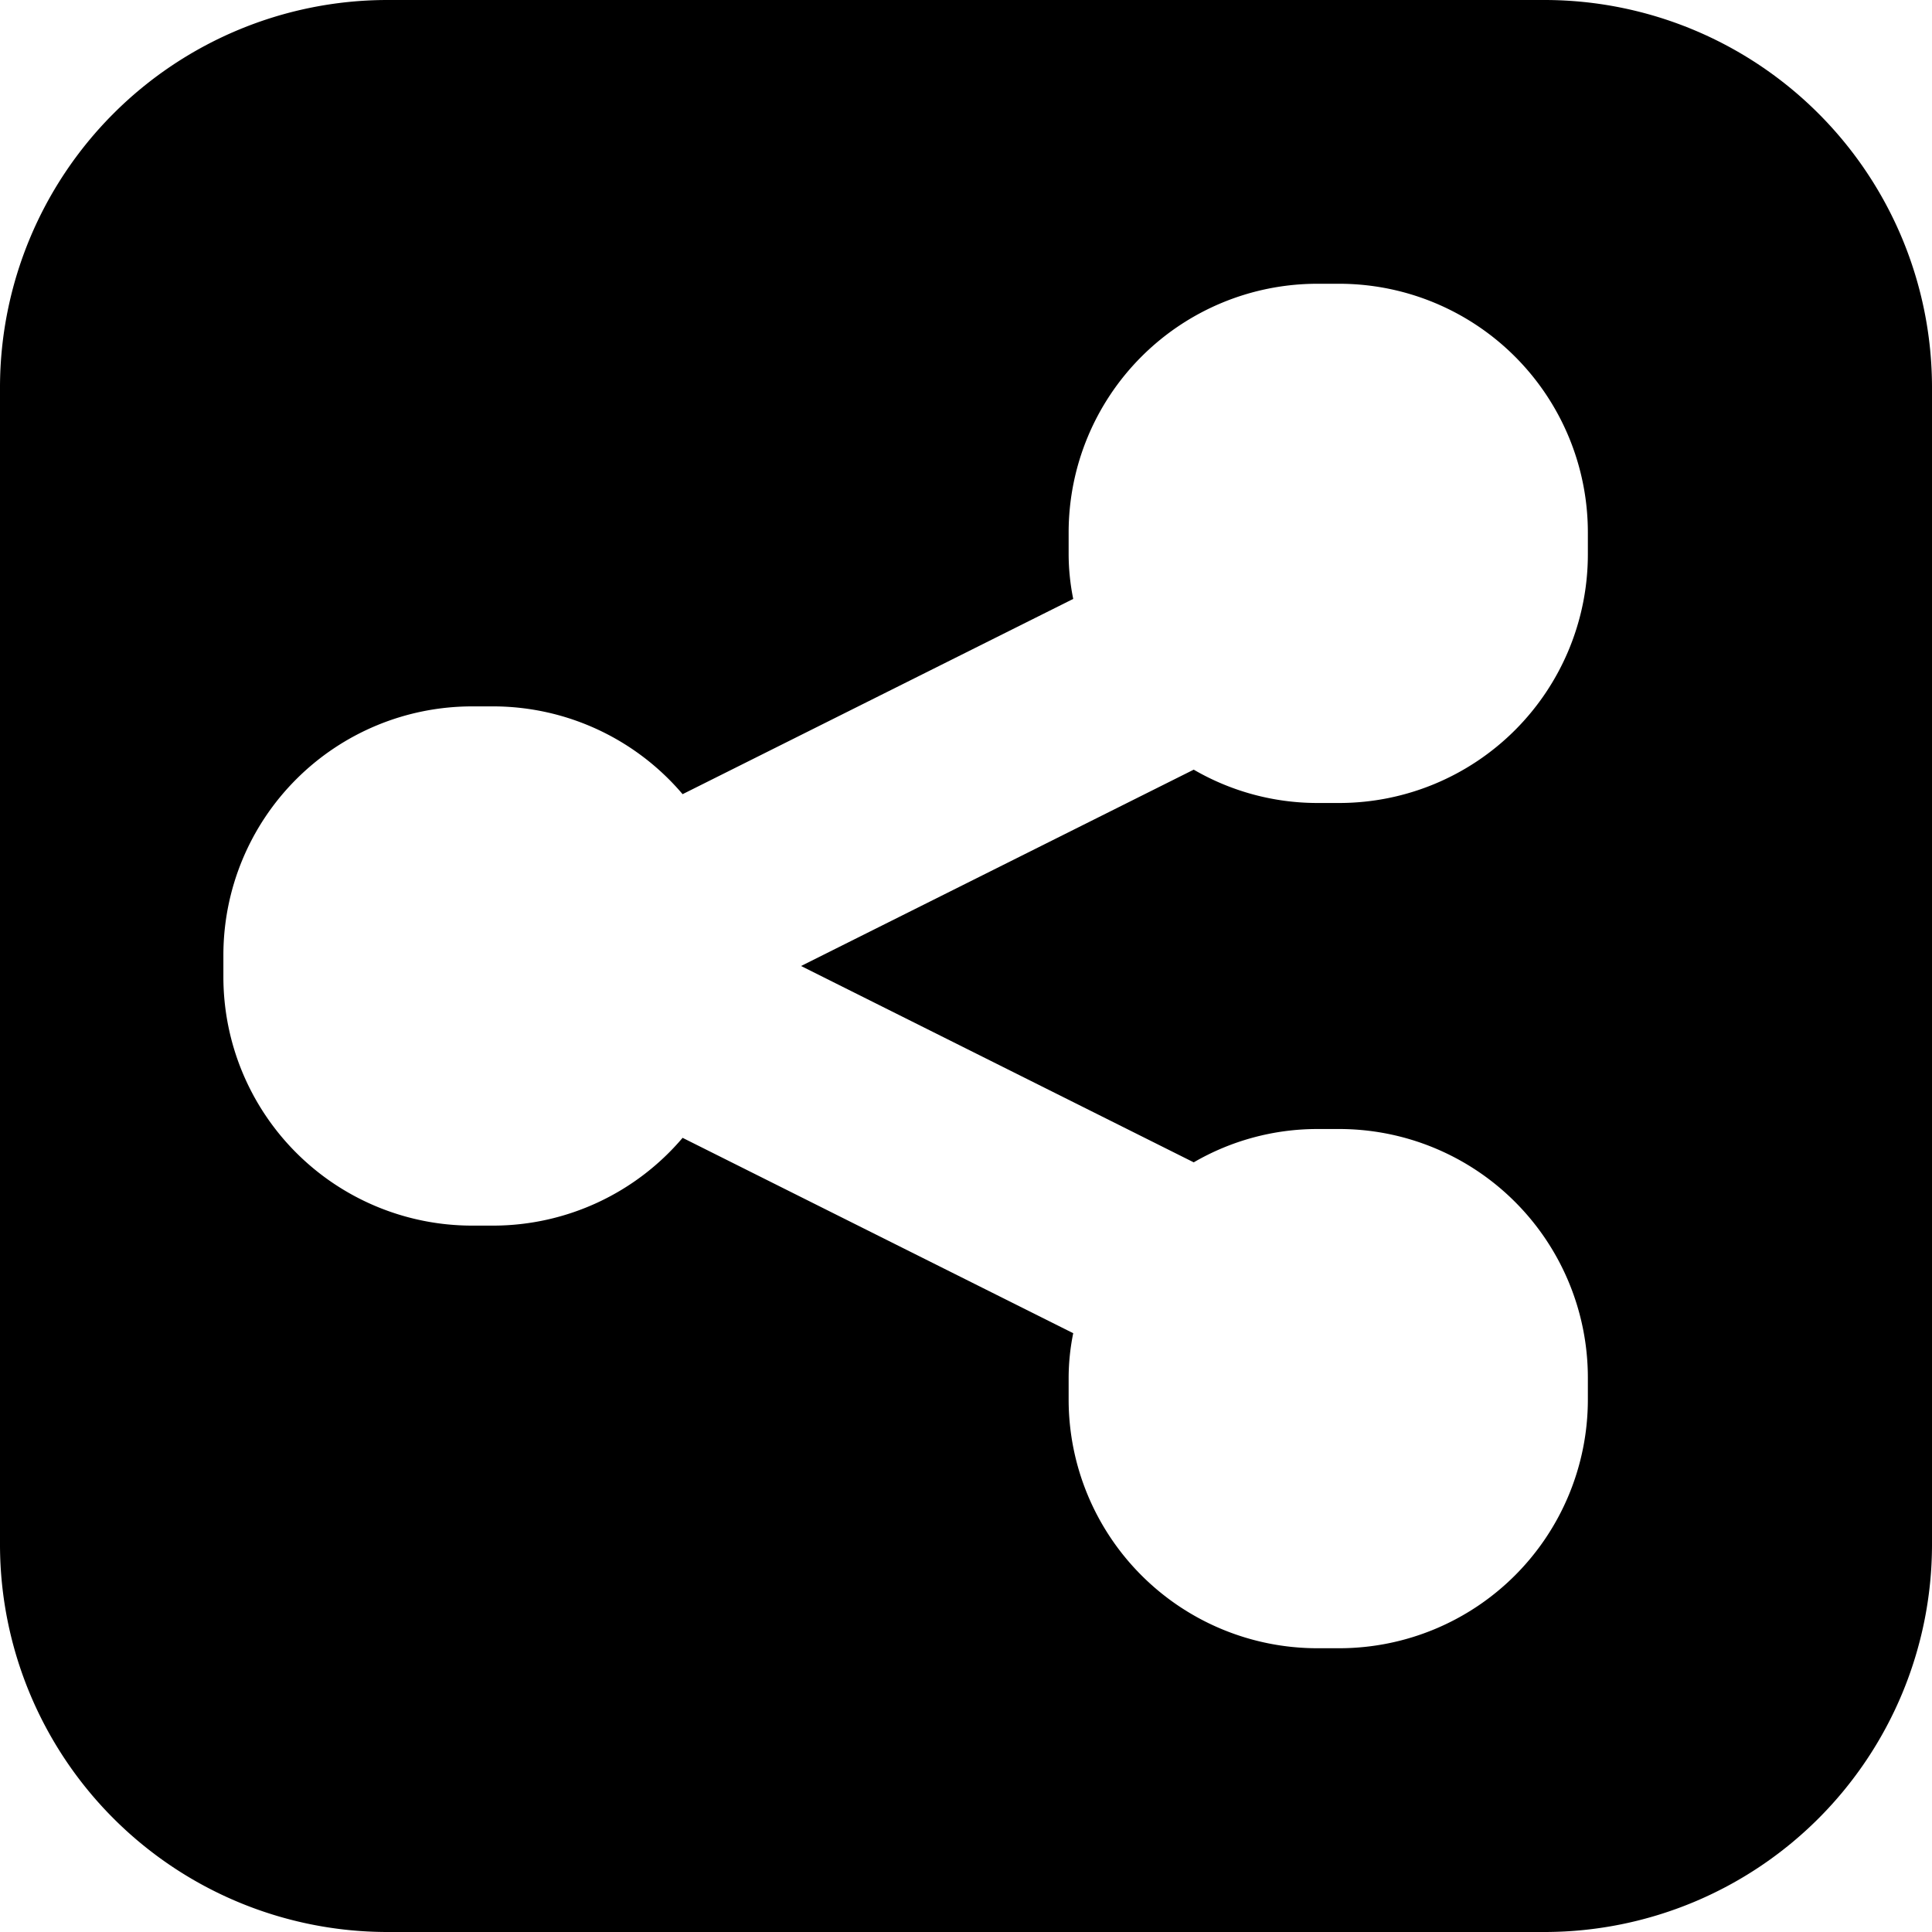 <svg id="icons" xmlns="http://www.w3.org/2000/svg" viewBox="0 0 16 16"><path d="M12.8 0H3.2A3.21 3.21 0 0 0 0 3.2v9.6A3.21 3.21 0 0 0 3.2 16h9.6a3.21 3.21 0 0 0 3.2-3.2V3.2A3.21 3.21 0 0 0 12.8 0zm.35 4.593a2.06 2.06 0 0 1-2.057 2.057h-.186a2.038 2.038 0 0 1-1.021-.276L6.634 8l3.252 1.626a2.038 2.038 0 0 1 1.021-.276h.186a2.06 2.06 0 0 1 2.057 2.057v.186a2.06 2.06 0 0 1-2.057 2.057h-.186a2.06 2.06 0 0 1-2.057-2.057v-.186a1.874 1.874 0 0 1 .038-.366L5.653 9.423a2.06 2.06 0 0 1-1.56.727h-.186A2.06 2.06 0 0 1 1.85 8.093v-.186A2.06 2.06 0 0 1 3.907 5.85h.186a2.06 2.06 0 0 1 1.56.727L8.888 4.96a1.883 1.883 0 0 1-.038-.367v-.186a2.06 2.06 0 0 1 2.057-2.057h.186a2.06 2.06 0 0 1 2.057 2.057z"/></svg>